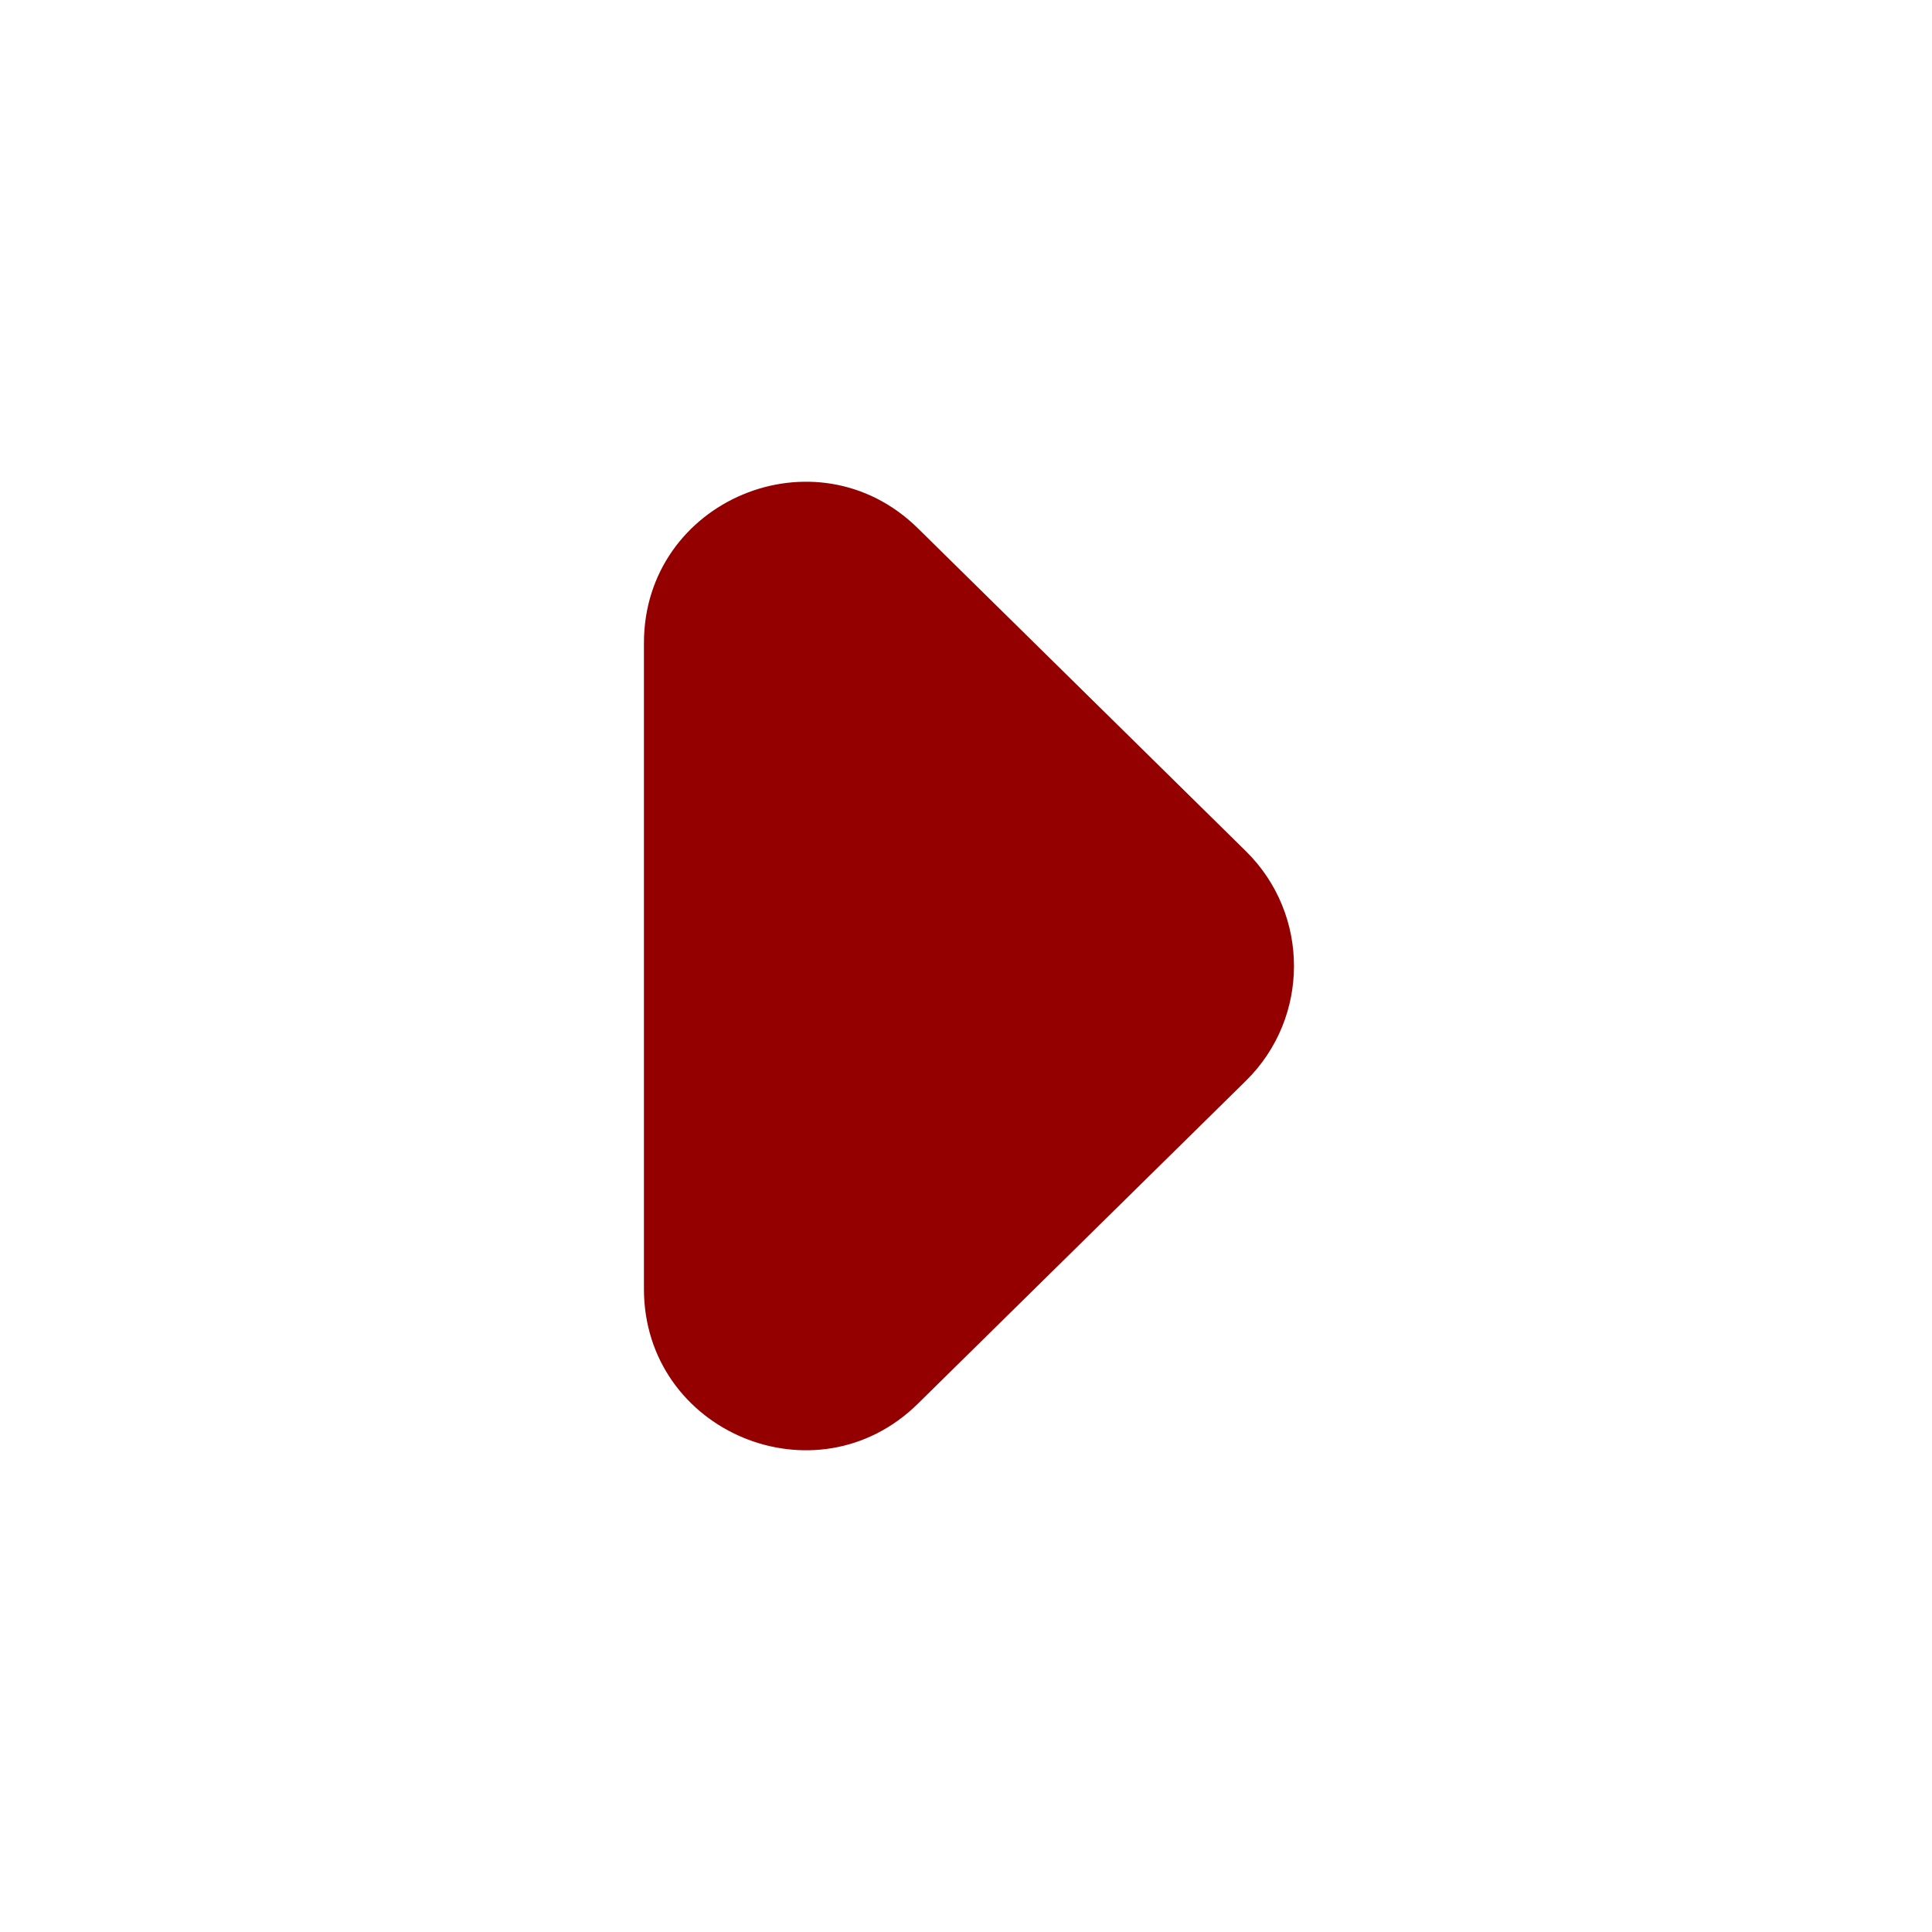 <svg width="20" height="20" viewBox="0 0 20 20" fill="none" xmlns="http://www.w3.org/2000/svg">
<path d="M9.502 5.469C8.449 4.432 6.666 5.178 6.666 6.657V13.343C6.666 14.822 8.449 15.568 9.502 14.531L12.898 11.188C13.561 10.535 13.561 9.465 12.898 8.812L9.502 5.469Z" fill="#940000"/>
</svg>
